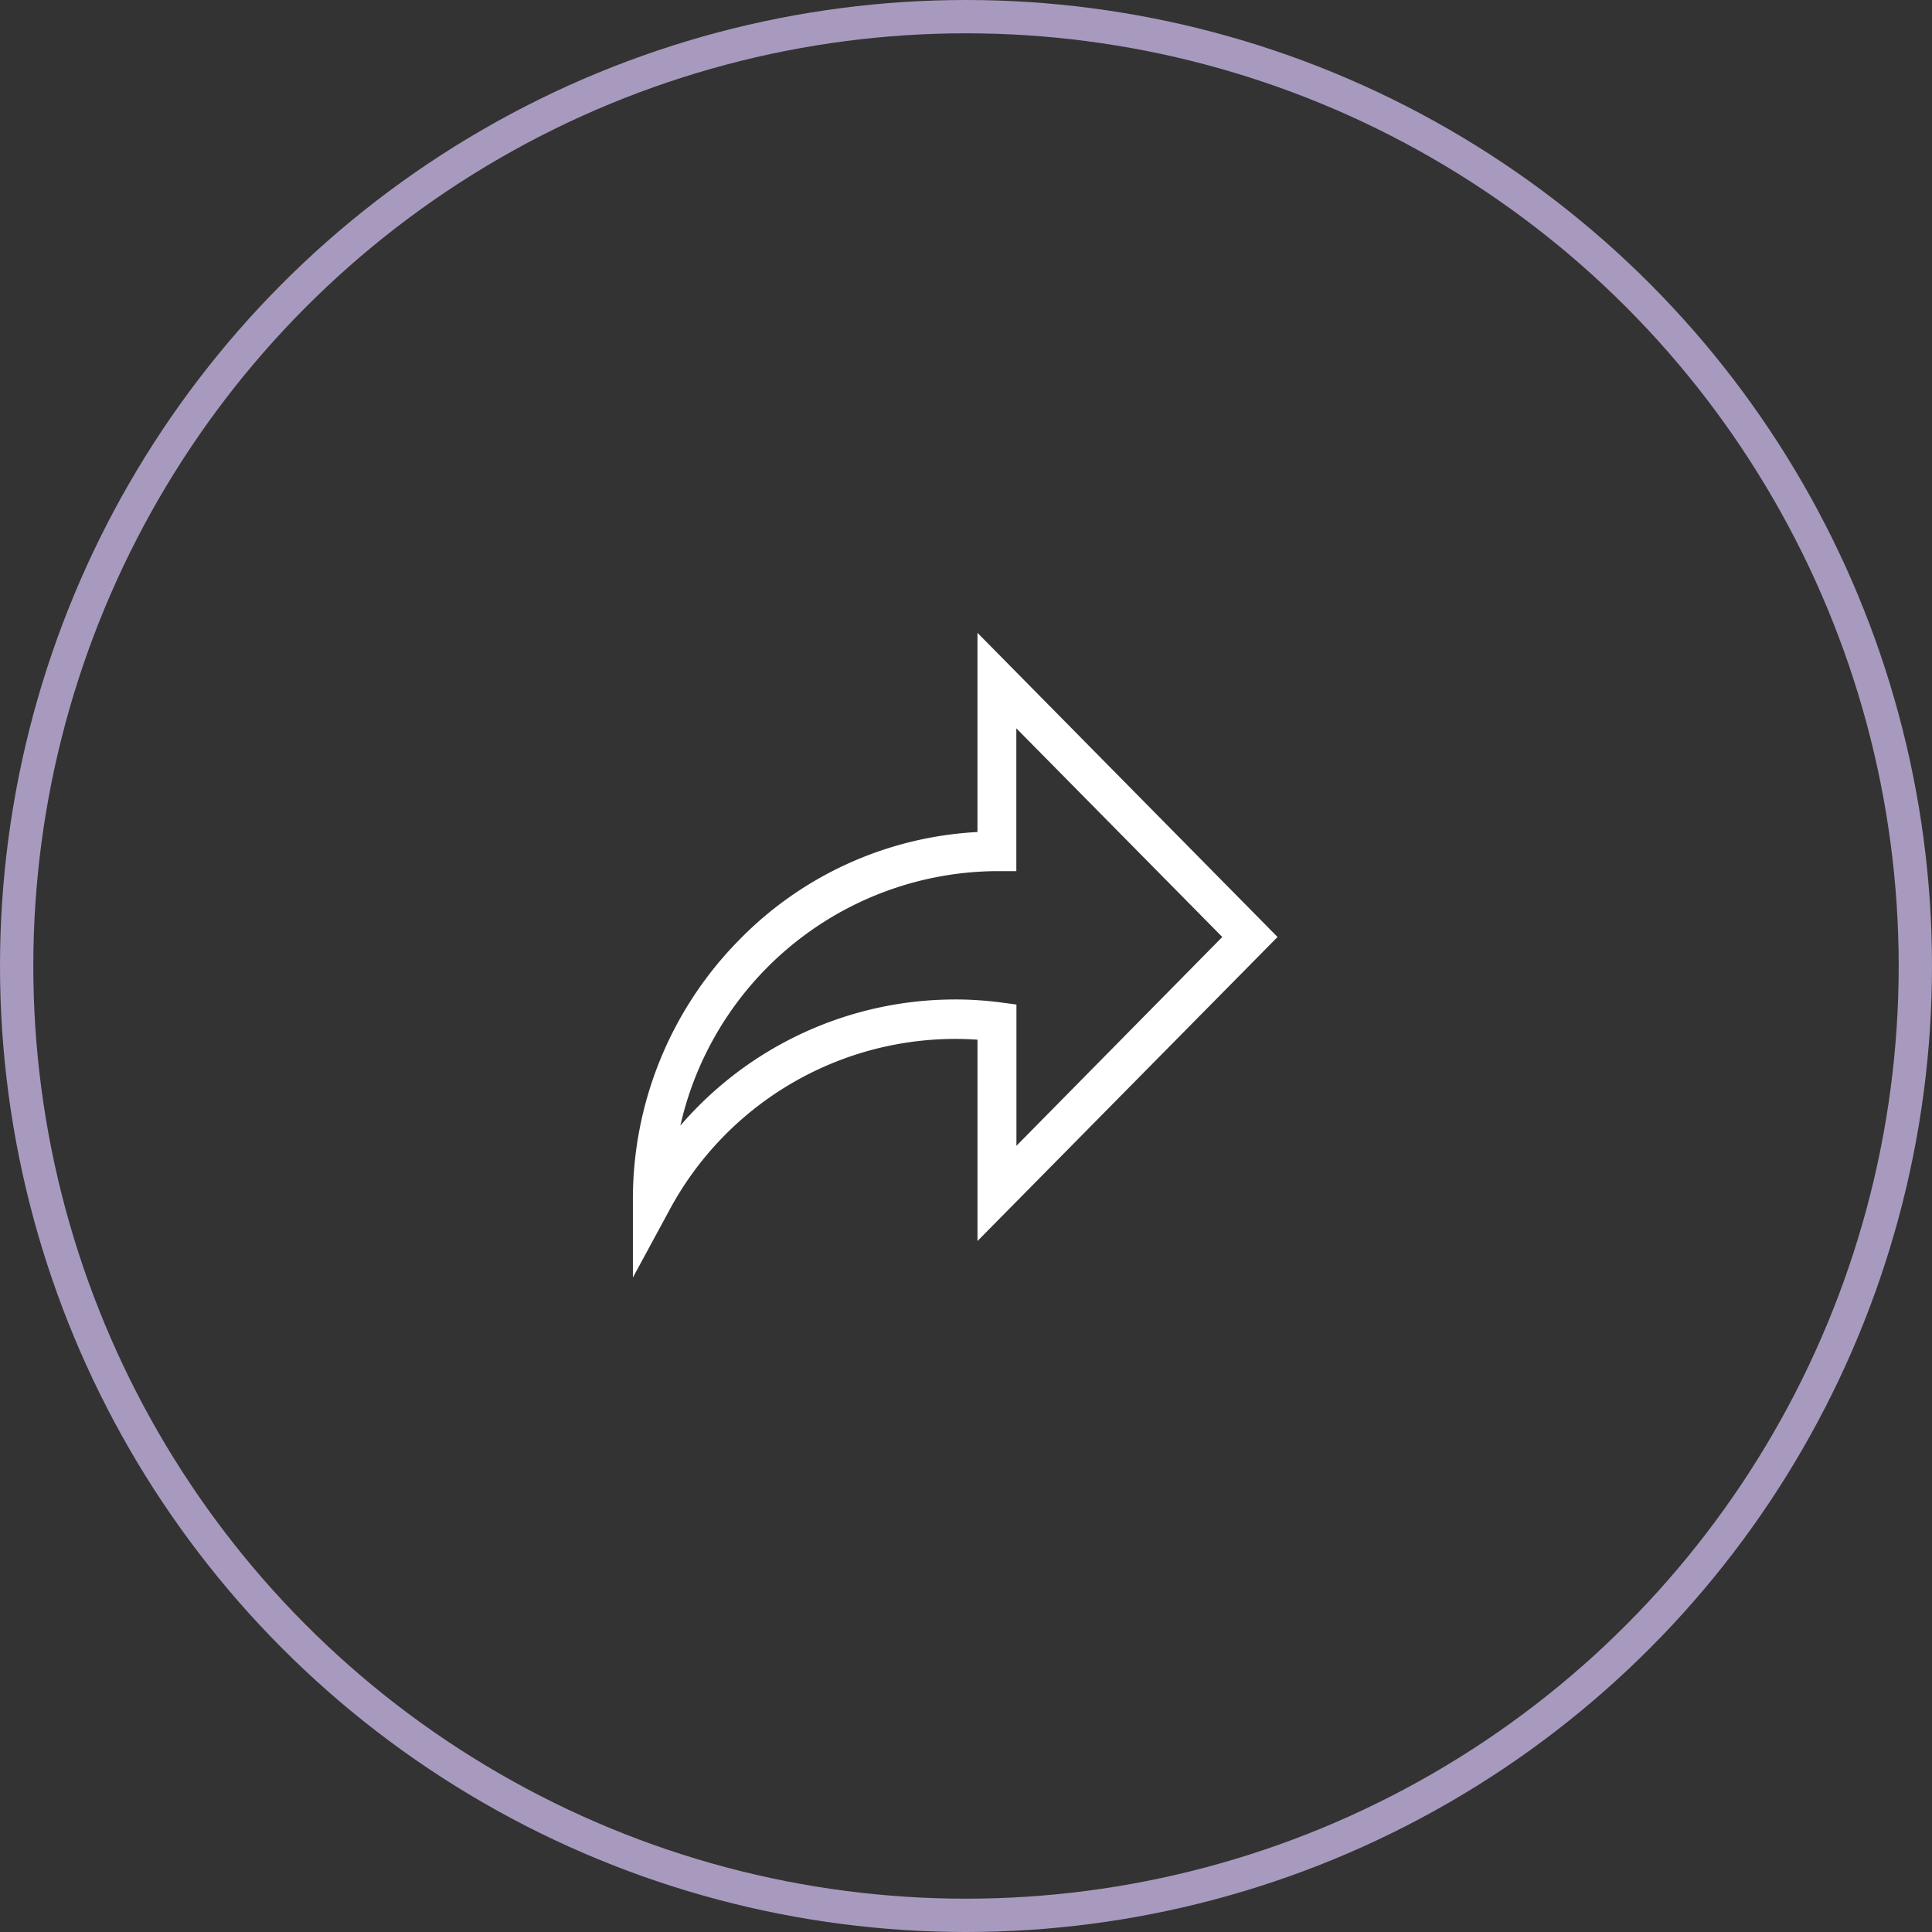 <svg xmlns="http://www.w3.org/2000/svg" width="58" height="58" viewBox="0 0 58 58"><rect x="0" y="0" width="58" height="58" fill="#333333" stroke="none"/><defs><style>.a,.d{fill:none;}.a{stroke:#a89abf;}.b{fill:#fff;}.c{stroke:none;}</style></defs><g transform="translate(-8484.091 -1953.267)"><g class="a" transform="translate(8484.091 1953.267)"><circle class="c" cx="29" cy="29" r="29"/><circle class="d" cx="29" cy="29" r="28.5"/></g><path class="b" d="M19.353,484.231,10.344,475.1v5.98A10.787,10.787,0,0,0,3.2,484.31,11.074,11.074,0,0,0,0,492.14v2.314l1.1-2.03a9.746,9.746,0,0,1,8.564-5.133q.34,0,.681.024v6.043Zm-9.69,1.876a10.878,10.878,0,0,0-8.238,3.787,9.8,9.8,0,0,1,9.5-7.64h.586v-4.287l6.183,6.264L11.514,490.5v-4.241L11,486.19A10.8,10.8,0,0,0,9.663,486.106Z" transform="translate(8503.091 1497.165)"/></g></svg>